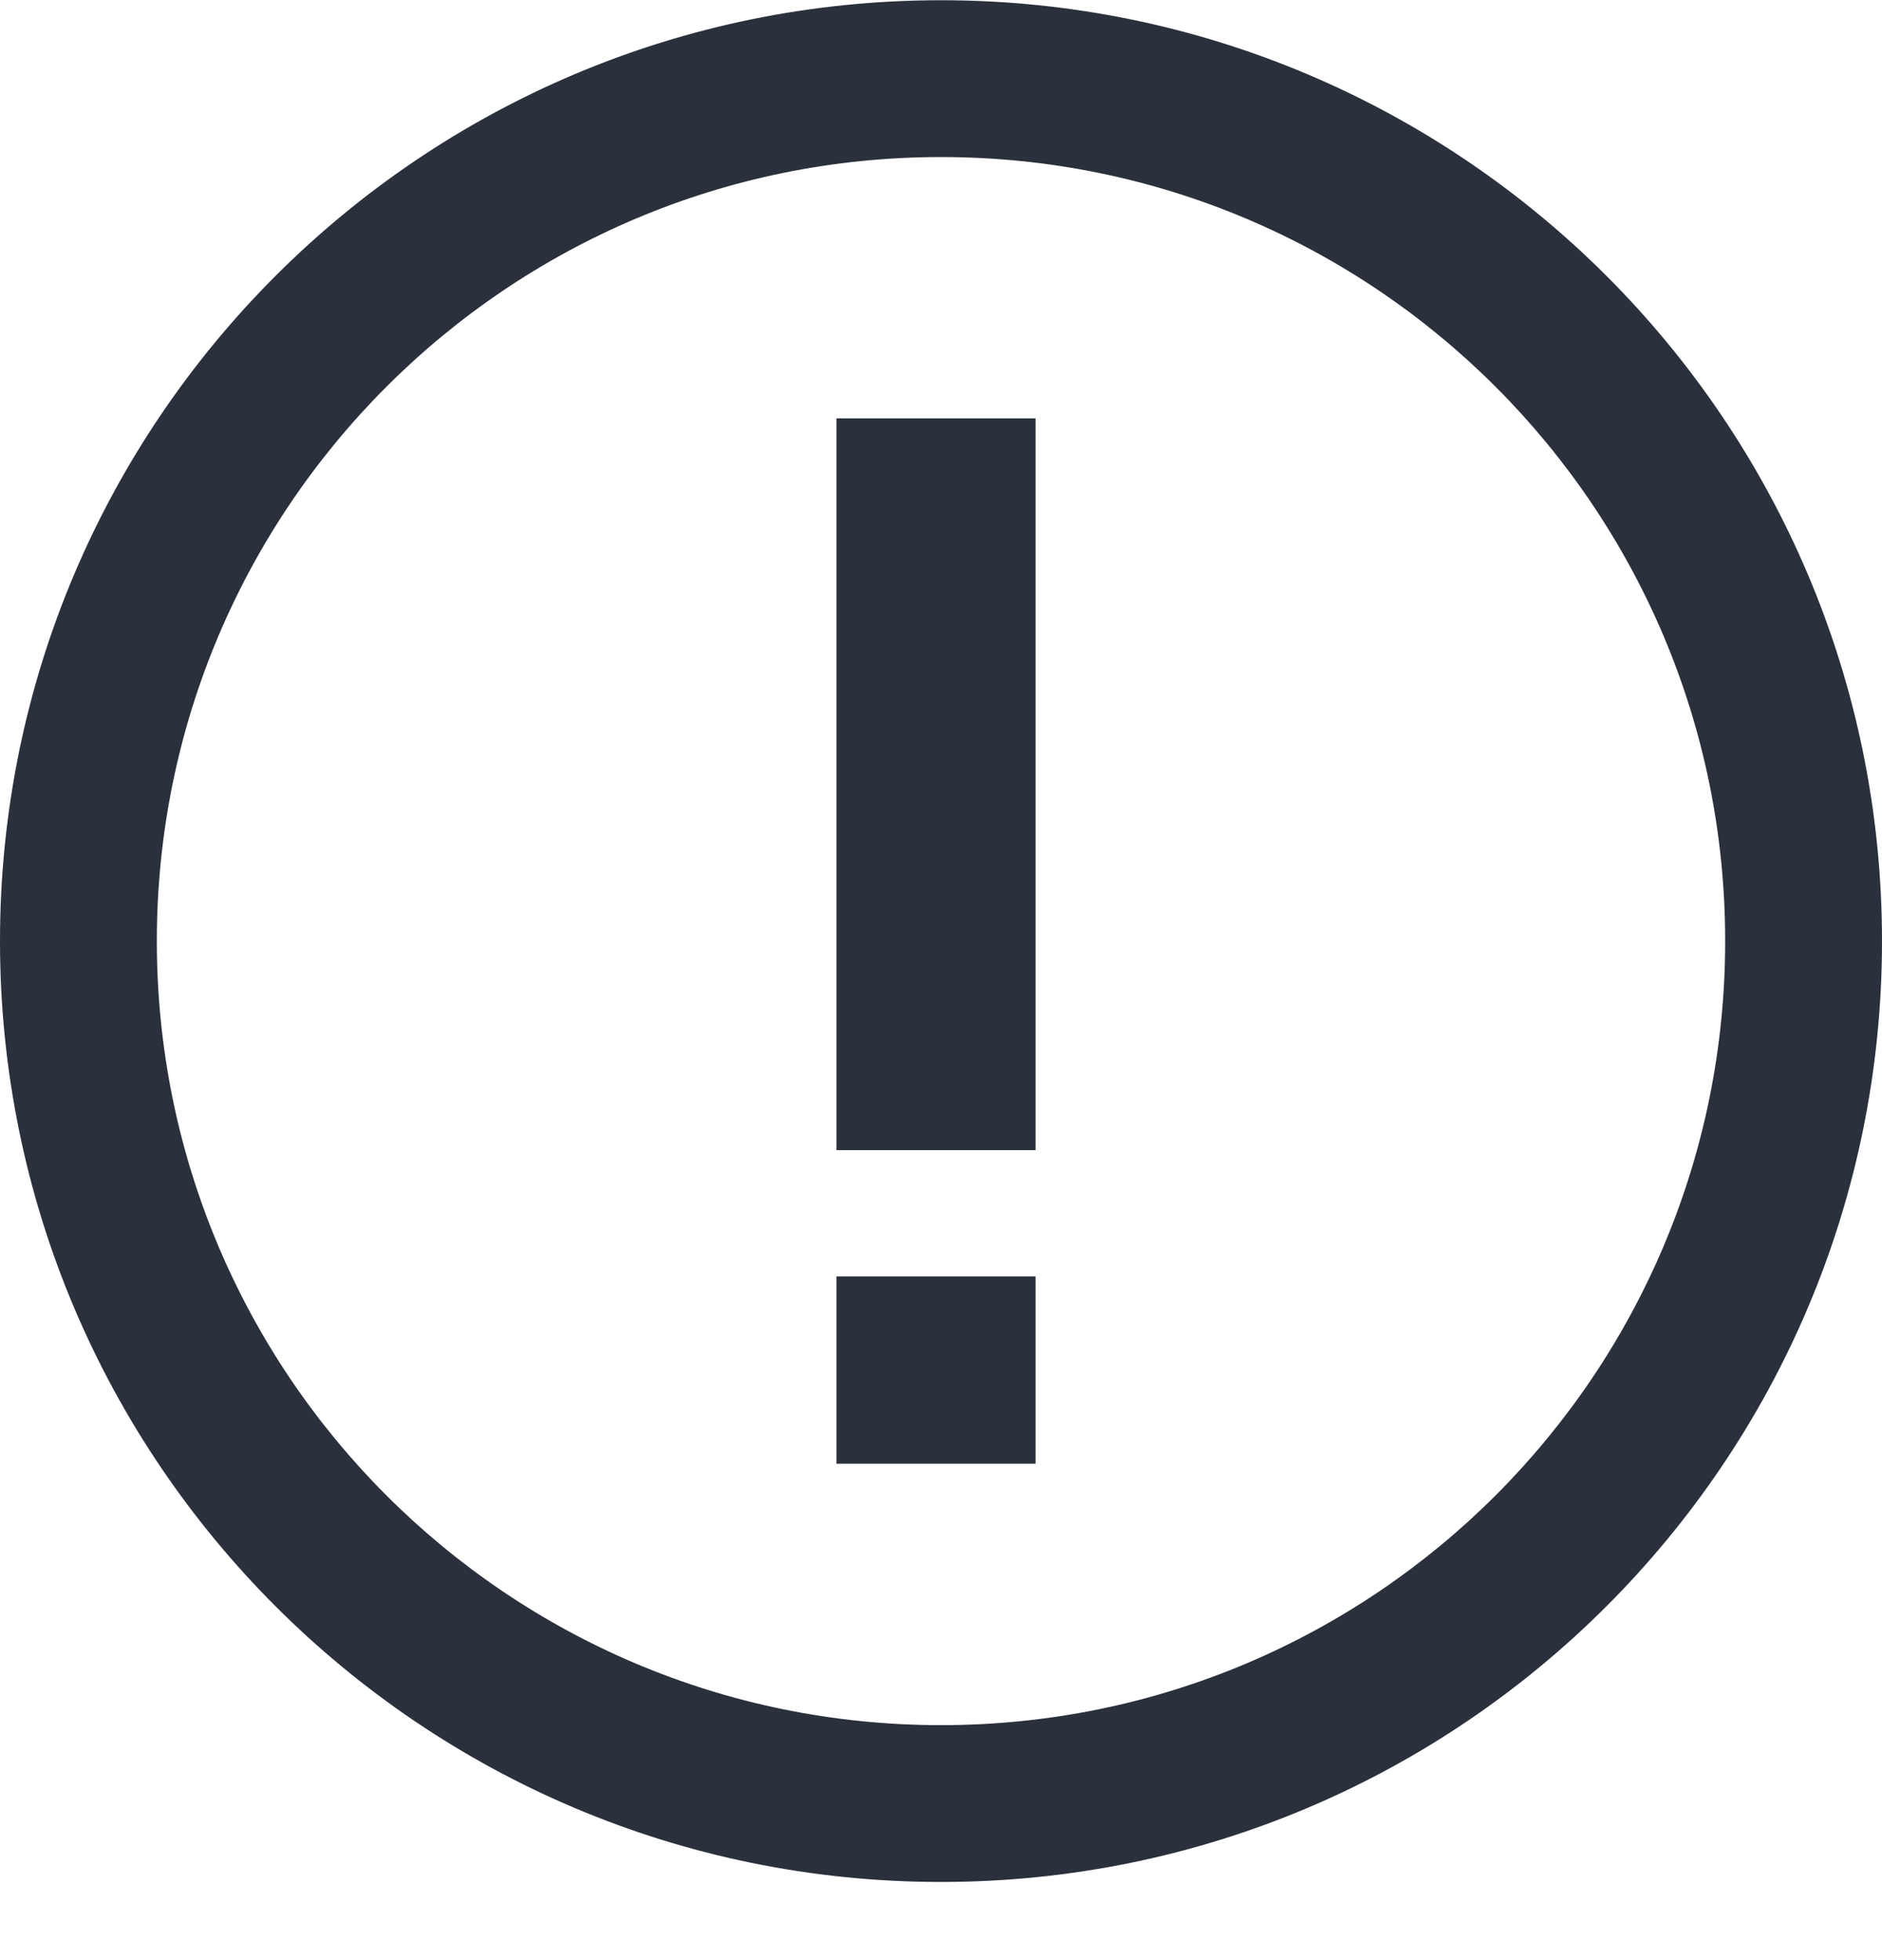 <svg width="24" height="25" viewBox="0 0 24 25" fill="none" xmlns="http://www.w3.org/2000/svg">
<path fill-rule="evenodd" clip-rule="evenodd" d="M0 12.003C0 18.63 5.373 24.003 12 24.003C18.627 24.003 24 18.63 24 12.003C24 5.375 18.627 0.003 12 0.003C5.373 0.003 0 5.375 0 12.003ZM22 12.003C22 17.526 17.523 22.003 12 22.003C6.477 22.003 2 17.526 2 12.003C2 6.48 6.477 2.003 12 2.003C17.523 2.003 22 6.48 22 12.003ZM13.206 16.28V18.669H10.667L10.667 16.28H13.206ZM13.206 14.669L13.206 5.336H10.667L10.667 14.669H13.206Z" fill="#2A303C"/>
</svg>
